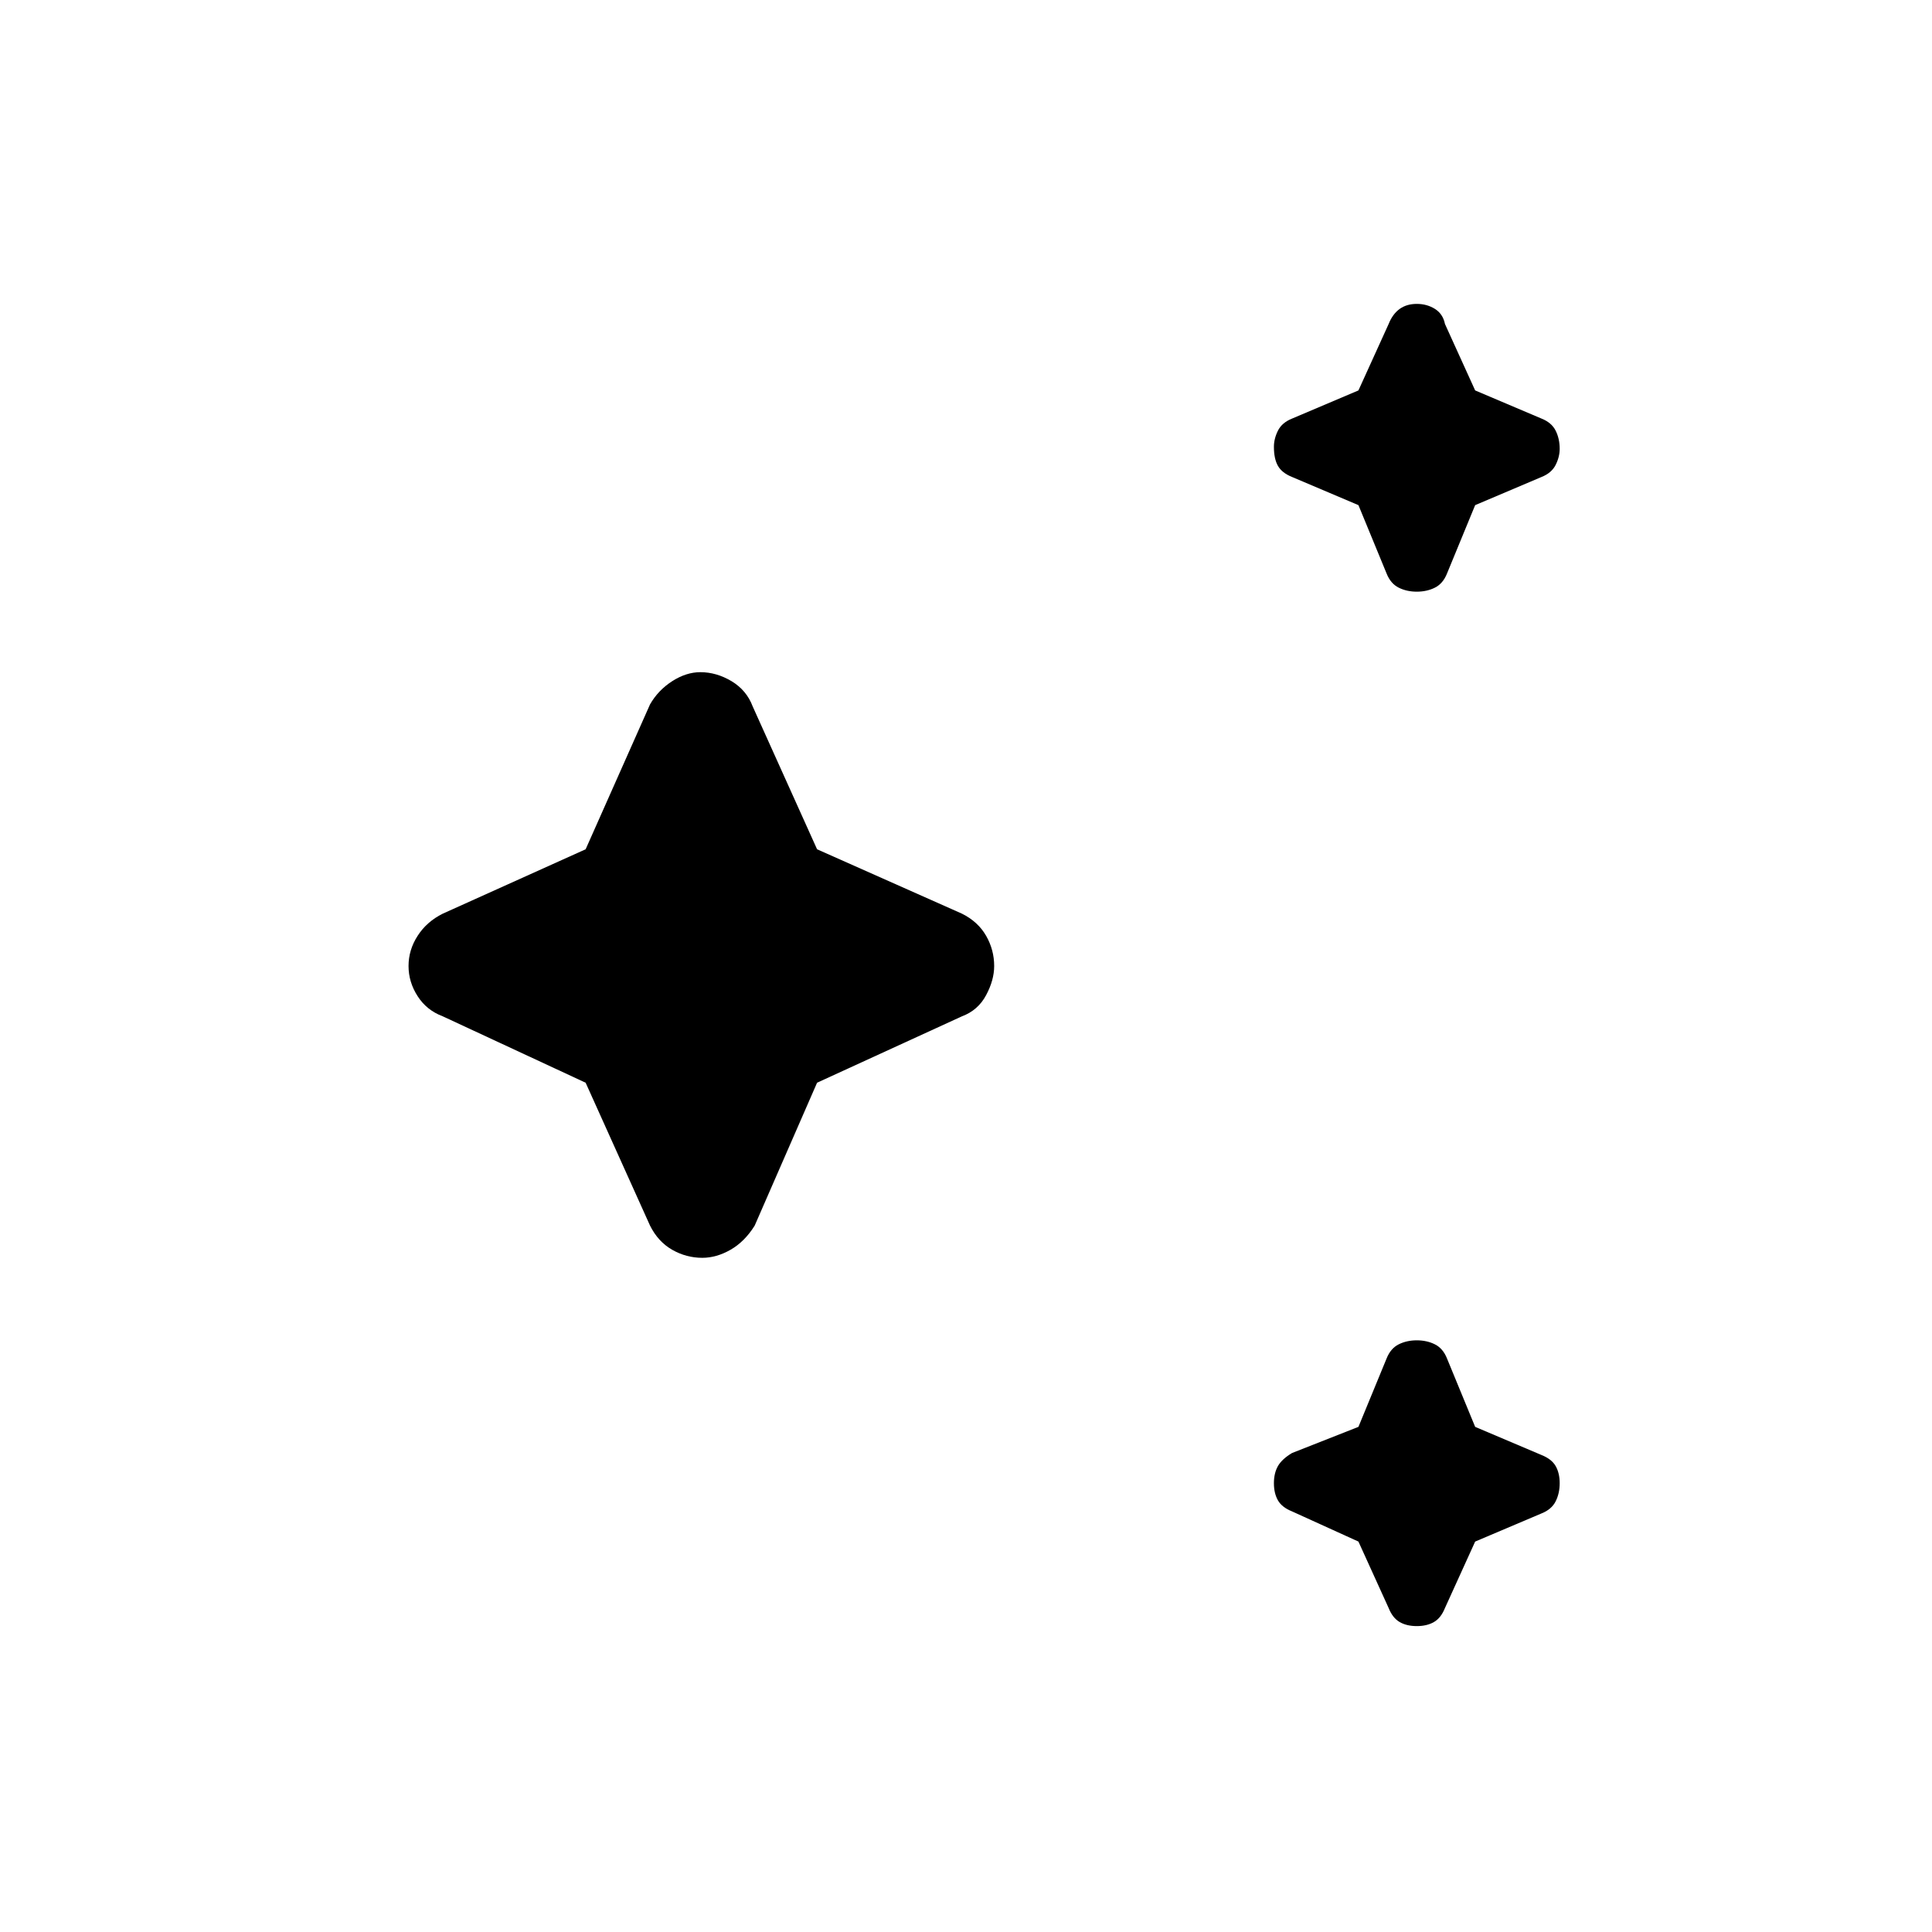 <svg xmlns="http://www.w3.org/2000/svg" height="24" width="24"><path d="M17.6 7.35q-.125 0-.225-.05t-.15-.175l-.35-.85-.825-.35q-.125-.05-.175-.138-.05-.087-.05-.237 0-.1.05-.2t.175-.15l.825-.35.375-.825q.05-.125.138-.188.087-.062.212-.062t.225.062q.1.063.125.188l.375.825.825.35q.125.05.175.15.05.1.05.225 0 .1-.05.2t-.175.15l-.825.35-.35.85q-.05.125-.15.175-.1.05-.225.05Zm0 12.85q-.125 0-.212-.05-.088-.05-.138-.175l-.375-.825-.825-.375q-.125-.05-.175-.137-.05-.088-.05-.213t.05-.213q.05-.087.175-.162l.825-.325.35-.85q.05-.125.15-.175.1-.05.225-.05t.225.05q.1.05.15.175l.35.85.825.35q.125.05.175.137.05.088.05.213t-.05.225q-.05.1-.175.15l-.825.35-.375.825q-.05.125-.138.175-.087.05-.212.05Zm-8.875-4.575q-.2 0-.375-.1t-.275-.3l-.8-1.775-1.775-.825q-.2-.075-.312-.25-.113-.175-.113-.375t.113-.375q.112-.175.312-.275l1.775-.8.8-1.8q.1-.175.275-.288.175-.112.35-.112.2 0 .388.112.187.113.262.313l.8 1.775 1.8.8q.2.1.3.275.1.175.1.375 0 .175-.1.362-.1.188-.3.263l-1.8.825-.775 1.775q-.125.2-.3.3-.175.1-.35.1Z"/></svg>